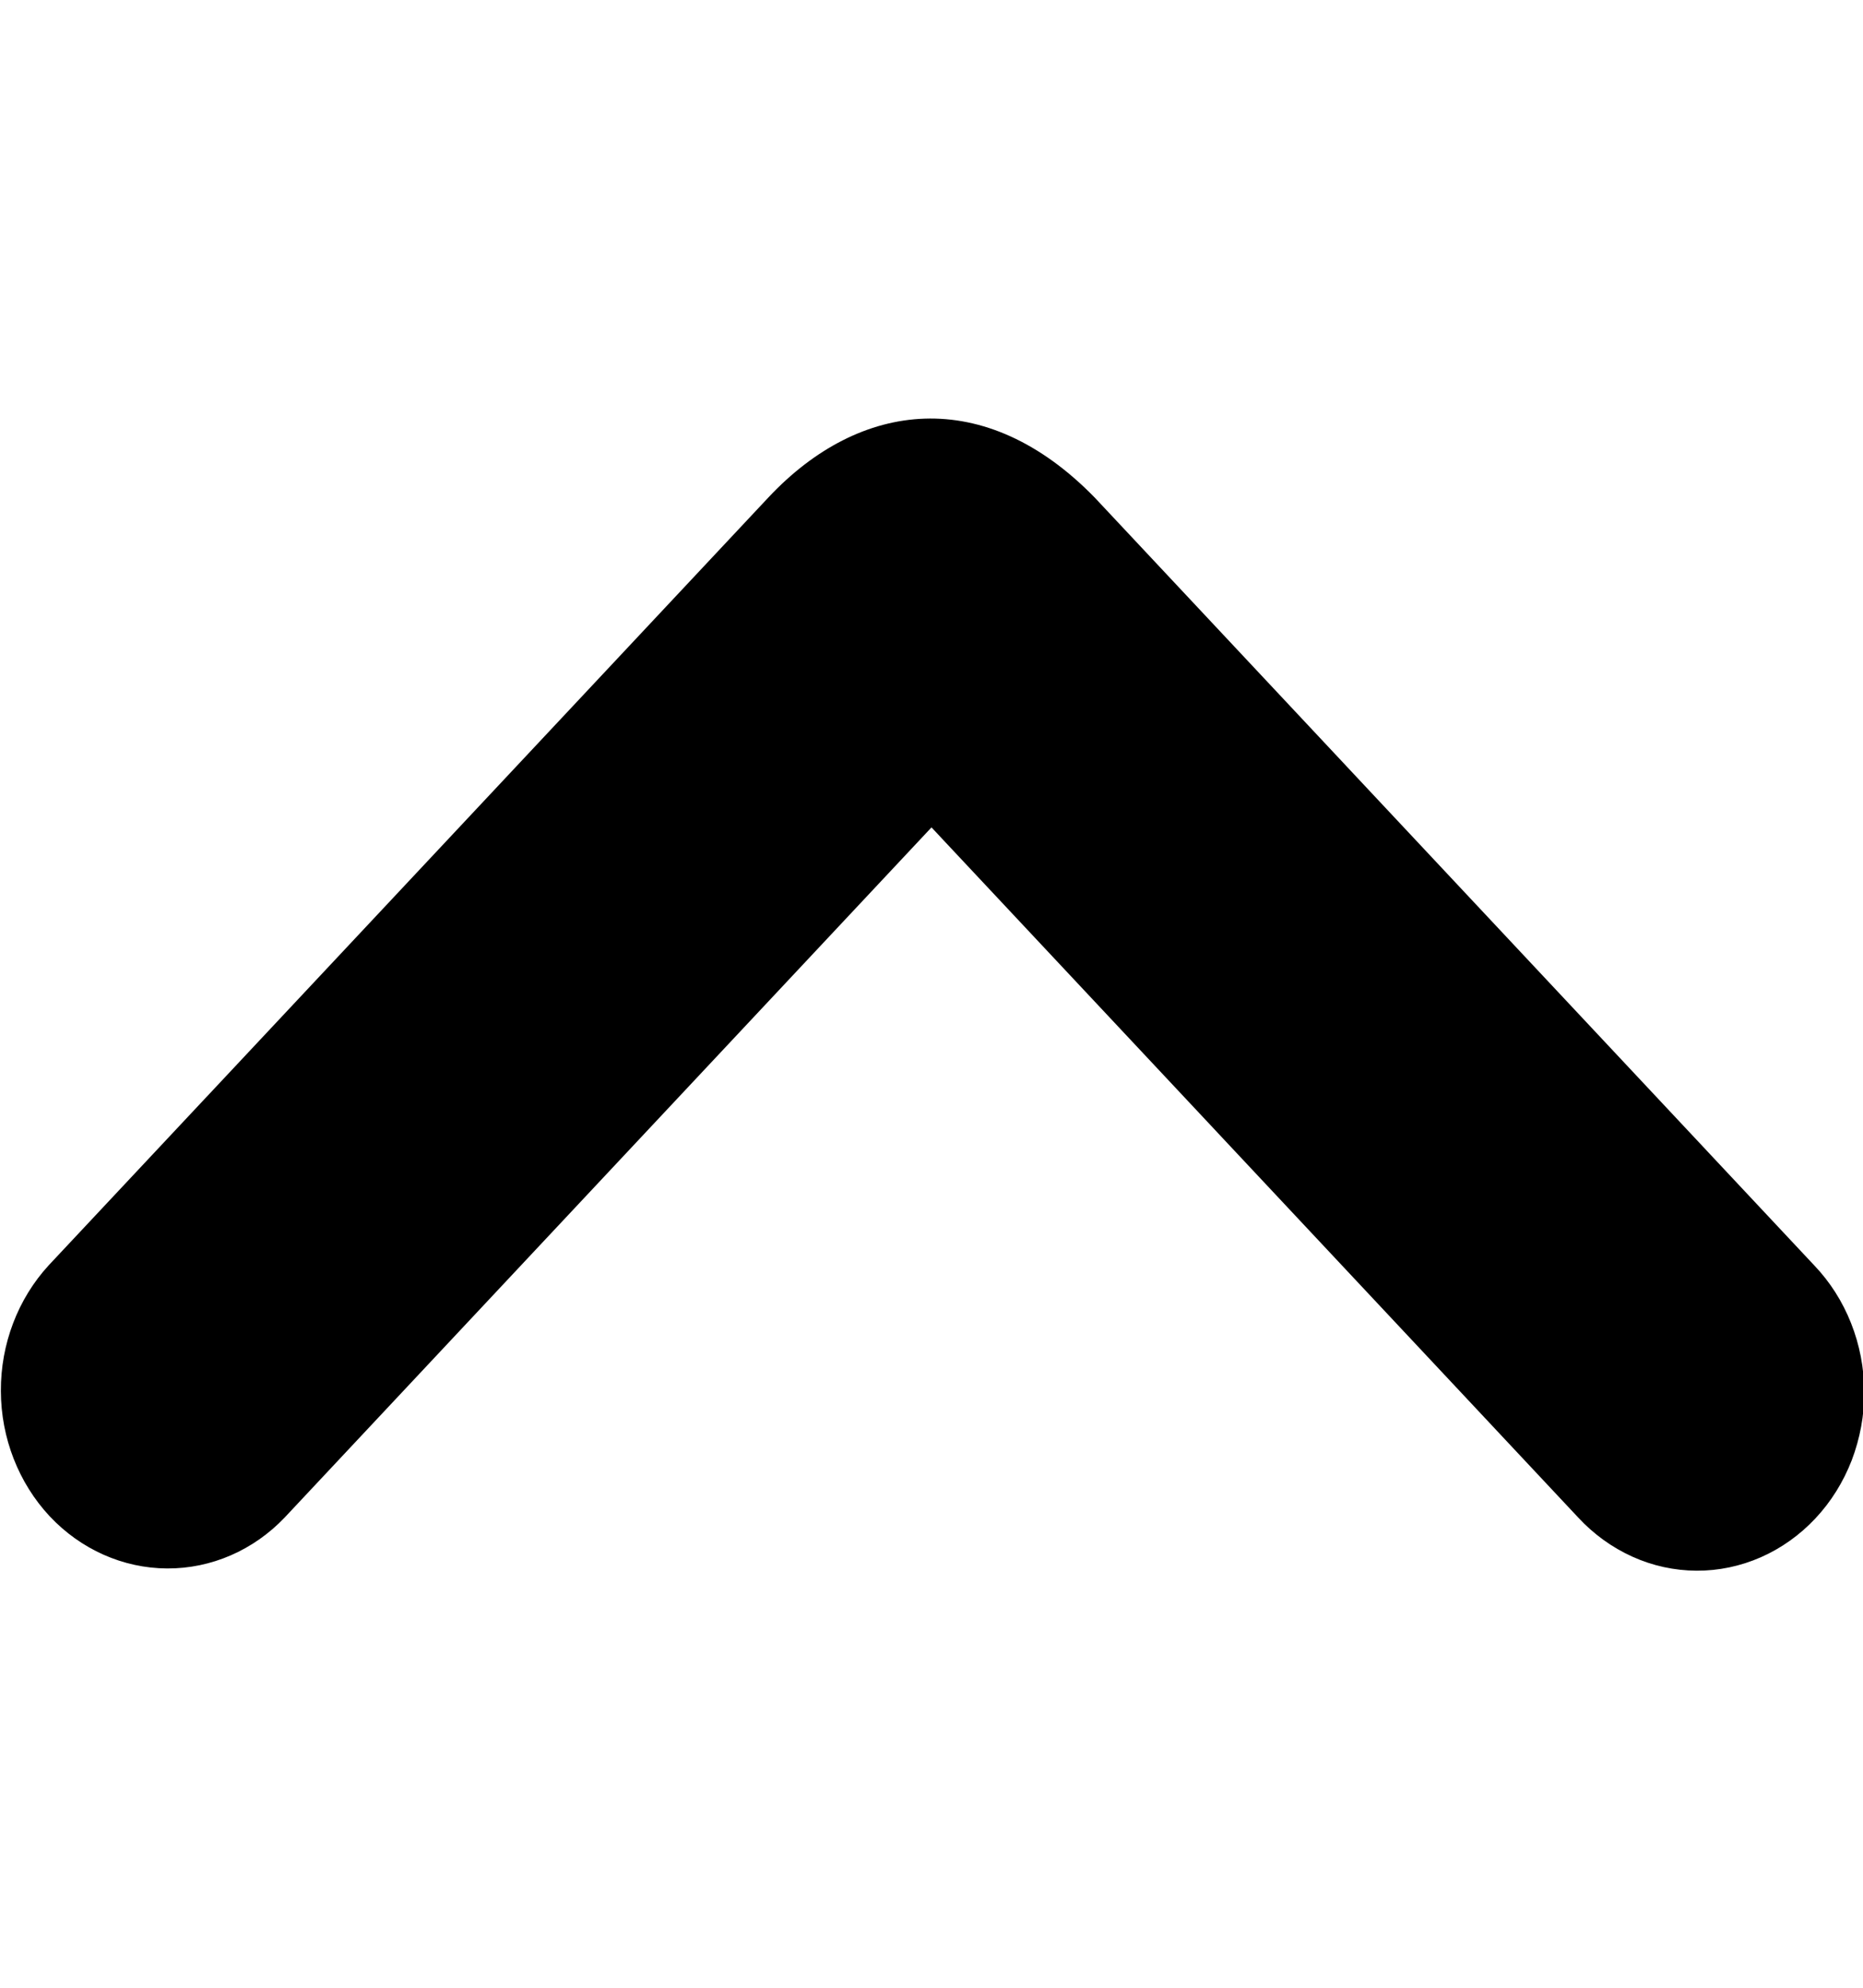 <svg width="15" height="16" viewBox="0 0 15 16" fill="none" xmlns="http://www.w3.org/2000/svg">
<g clip-path="url(#clip0_4174_6926)">
<path fill-rule="evenodd" clip-rule="evenodd" d="M2.293 12.214L7.5 6.66L12.706 12.214C12.831 12.349 12.979 12.456 13.143 12.53C13.306 12.604 13.482 12.642 13.659 12.643C13.837 12.644 14.013 12.607 14.177 12.535C14.341 12.463 14.49 12.357 14.616 12.223C14.742 12.089 14.841 11.93 14.909 11.755C14.976 11.579 15.011 11.392 15.01 11.202C15.009 11.013 14.973 10.825 14.904 10.651C14.835 10.476 14.734 10.318 14.608 10.186L8.815 4.006C7.931 3.098 6.924 3.218 6.187 4.004L0.392 10.185C0.144 10.455 0.005 10.819 0.007 11.197C0.008 11.575 0.15 11.937 0.4 12.205C0.651 12.472 0.991 12.623 1.345 12.625C1.7 12.627 2.041 12.479 2.293 12.214L2.293 12.214Z" fill="black"/>
</g>
<defs>
<clipPath id="clip0_4174_6926">
<rect width="16" height="15" fill="white" transform="translate(15) rotate(90)"/>
</clipPath>
</defs>
</svg>
